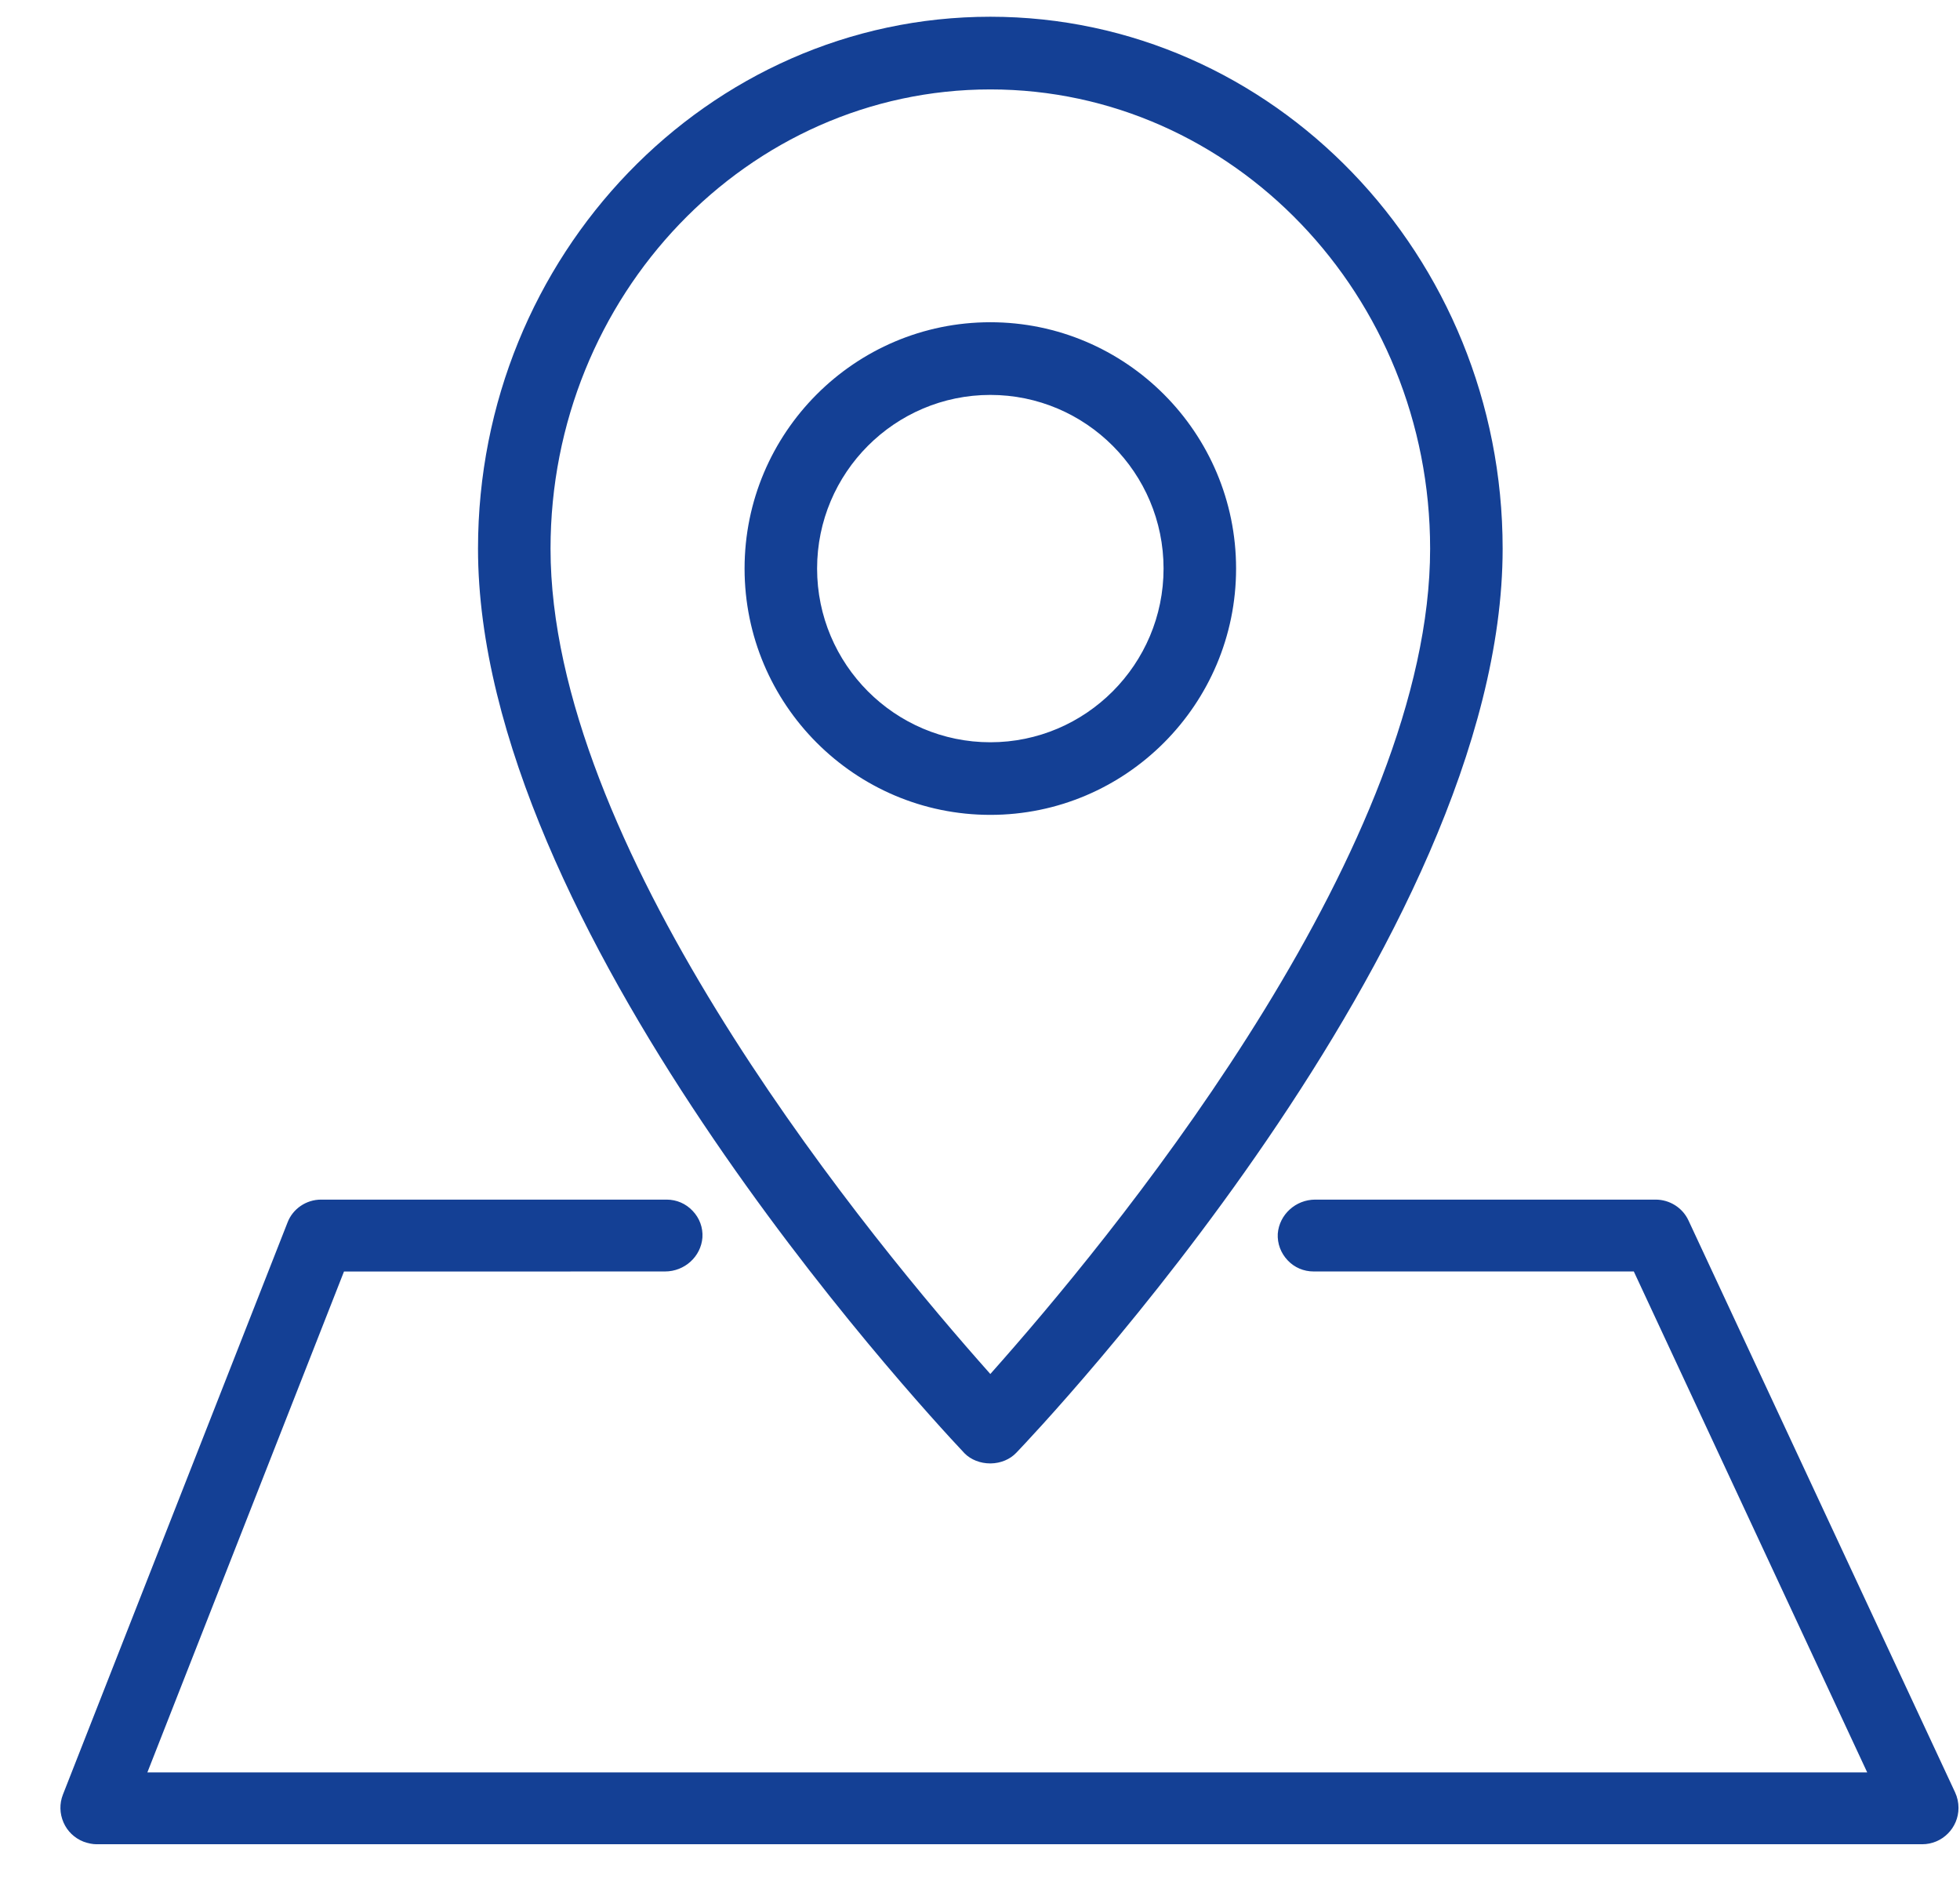 <svg 
 xmlns="http://www.w3.org/2000/svg"
 xmlns:xlink="http://www.w3.org/1999/xlink"
 width="26px" height="25px">
<path fill-rule="evenodd"  fill="rgb(20, 64, 149)"
 d="M25.499,24.461 L1.280,24.461 C1.227,24.461 1.170,24.449 1.108,24.427 C0.988,24.380 0.893,24.289 0.842,24.171 C0.791,24.053 0.788,23.923 0.834,23.804 L3.814,16.215 C3.883,16.033 4.062,15.911 4.259,15.911 L8.843,15.911 C8.975,15.911 9.098,15.964 9.188,16.060 C9.280,16.156 9.326,16.282 9.318,16.413 C9.299,16.667 9.081,16.864 8.822,16.864 L4.563,16.865 L1.955,23.508 L24.769,23.508 L21.673,16.864 L17.426,16.864 C17.294,16.864 17.171,16.812 17.081,16.716 C16.990,16.620 16.943,16.494 16.950,16.363 C16.970,16.109 17.188,15.911 17.447,15.911 L21.962,15.911 C22.149,15.911 22.320,16.019 22.398,16.187 L25.935,23.773 C25.965,23.838 25.980,23.907 25.980,23.979 C25.980,24.245 25.764,24.461 25.499,24.461 ZM13.482,19.268 C13.399,19.356 13.275,19.408 13.143,19.410 C13.141,19.410 13.138,19.410 13.136,19.410 C13.004,19.410 12.879,19.361 12.795,19.276 C12.135,18.575 6.341,12.286 6.341,7.277 C6.341,3.387 9.390,0.222 13.137,0.222 C16.885,0.222 19.933,3.387 19.933,7.277 C19.933,12.477 13.746,18.993 13.482,19.268 L13.482,19.268 ZM13.137,1.186 C9.920,1.186 7.303,3.919 7.303,7.277 C7.303,11.170 11.272,16.104 12.979,18.045 L13.137,18.224 L13.295,18.045 C15.002,16.105 18.971,11.172 18.971,7.277 C18.971,3.919 16.354,1.186 13.137,1.186 ZM9.877,7.541 C9.877,5.739 11.340,4.274 13.137,4.274 C14.934,4.274 16.397,5.739 16.397,7.541 C16.397,9.343 14.934,10.808 13.137,10.808 C11.340,10.808 9.877,9.343 9.877,7.541 ZM15.435,7.541 C15.435,6.271 14.404,5.238 13.137,5.238 C11.870,5.238 10.839,6.271 10.839,7.541 C10.839,8.811 11.870,9.845 13.137,9.845 C14.404,9.845 15.435,8.811 15.435,7.541 Z"/>
</svg>
